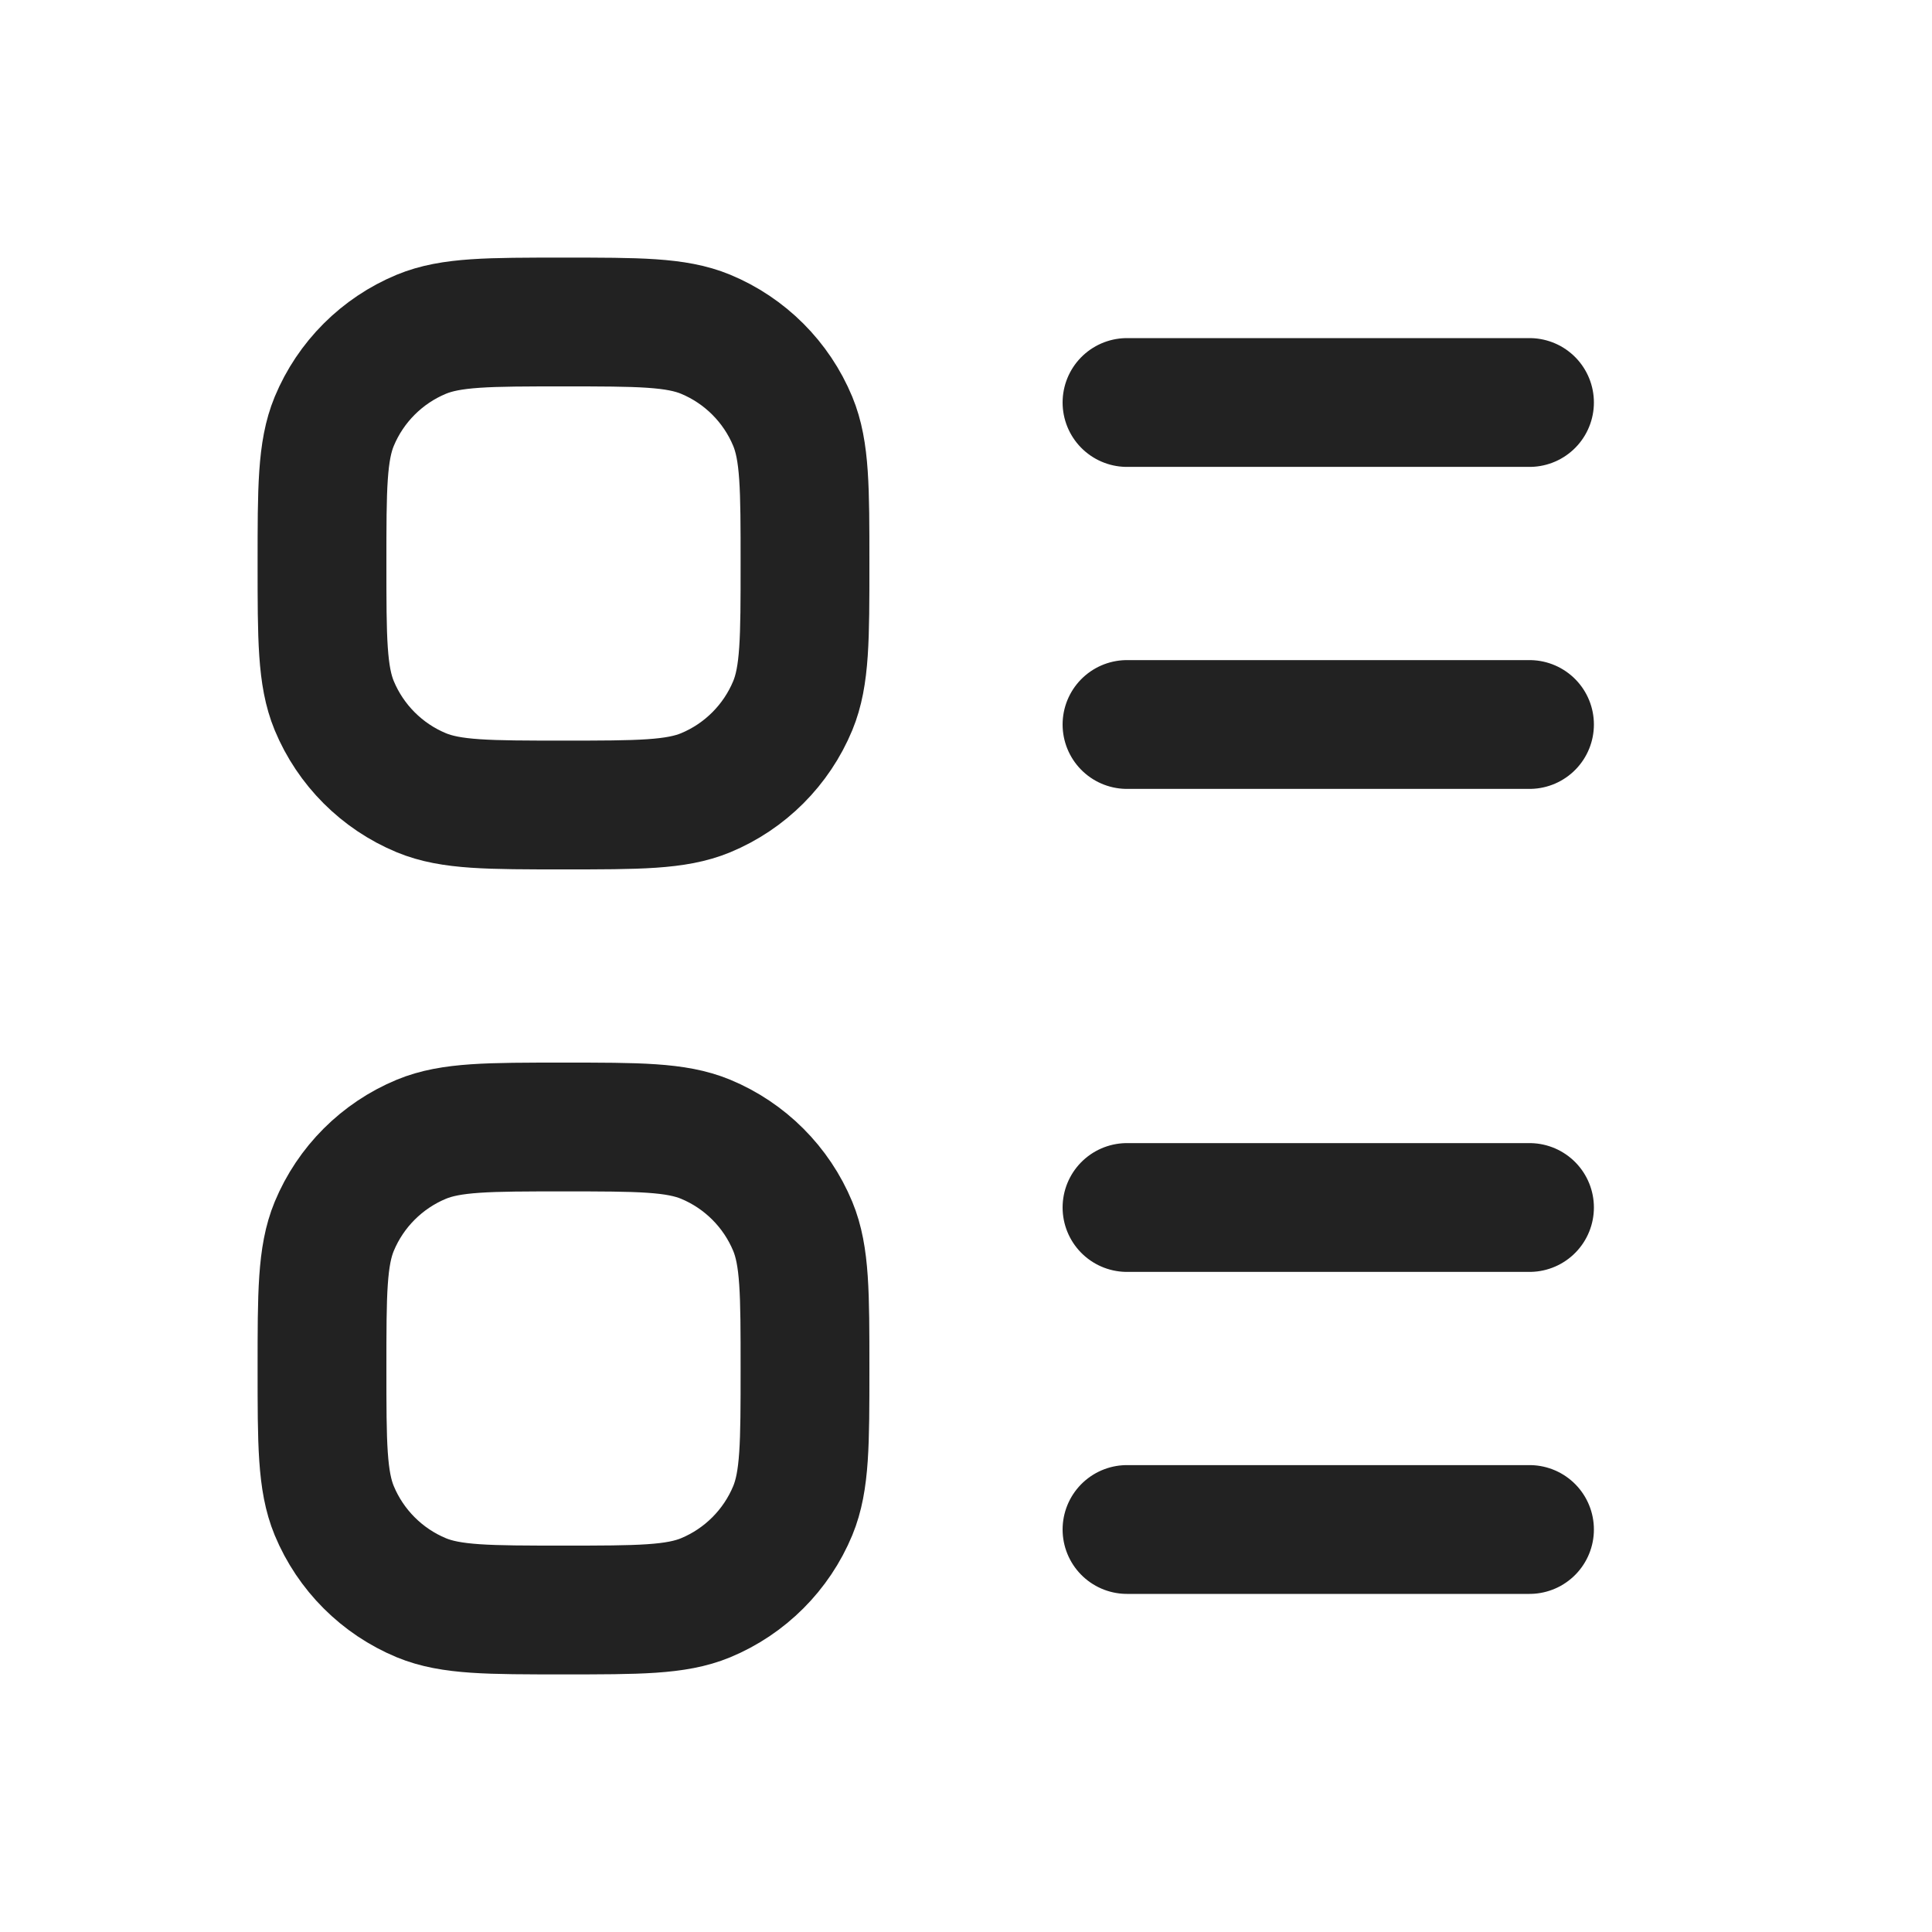 <svg width="30" height="30" viewBox="0 0 30 30" fill="none" xmlns="http://www.w3.org/2000/svg">
<path d="M17.5 6.25H23.75M17.5 11.25H23.75M17.5 18.75H23.75M17.5 23.75H23.75M8.75 12.5C7.585 12.5 7.003 12.5 6.543 12.31C5.931 12.056 5.444 11.569 5.19 10.957C5 10.497 5 9.915 5 8.75C5 7.585 5 7.003 5.19 6.543C5.444 5.931 5.931 5.444 6.543 5.19C7.003 5 7.585 5 8.75 5C9.915 5 10.497 5 10.957 5.19C11.569 5.444 12.056 5.931 12.31 6.543C12.5 7.003 12.5 7.585 12.5 8.75C12.5 9.915 12.5 10.497 12.31 10.957C12.056 11.569 11.569 12.056 10.957 12.31C10.497 12.5 9.915 12.5 8.75 12.5ZM8.75 25C7.585 25 7.003 25 6.543 24.81C5.931 24.556 5.444 24.069 5.19 23.457C5 22.997 5 22.415 5 21.25C5 20.085 5 19.503 5.19 19.043C5.444 18.431 5.931 17.944 6.543 17.69C7.003 17.5 7.585 17.5 8.75 17.5C9.915 17.5 10.497 17.5 10.957 17.69C11.569 17.944 12.056 18.431 12.31 19.043C12.5 19.503 12.5 20.085 12.5 21.25C12.5 22.415 12.5 22.997 12.31 23.457C12.056 24.069 11.569 24.556 10.957 24.81C10.497 25 9.915 25 8.75 25Z" stroke="#222222" stroke-width="2" stroke-linecap="round"/>
</svg>
